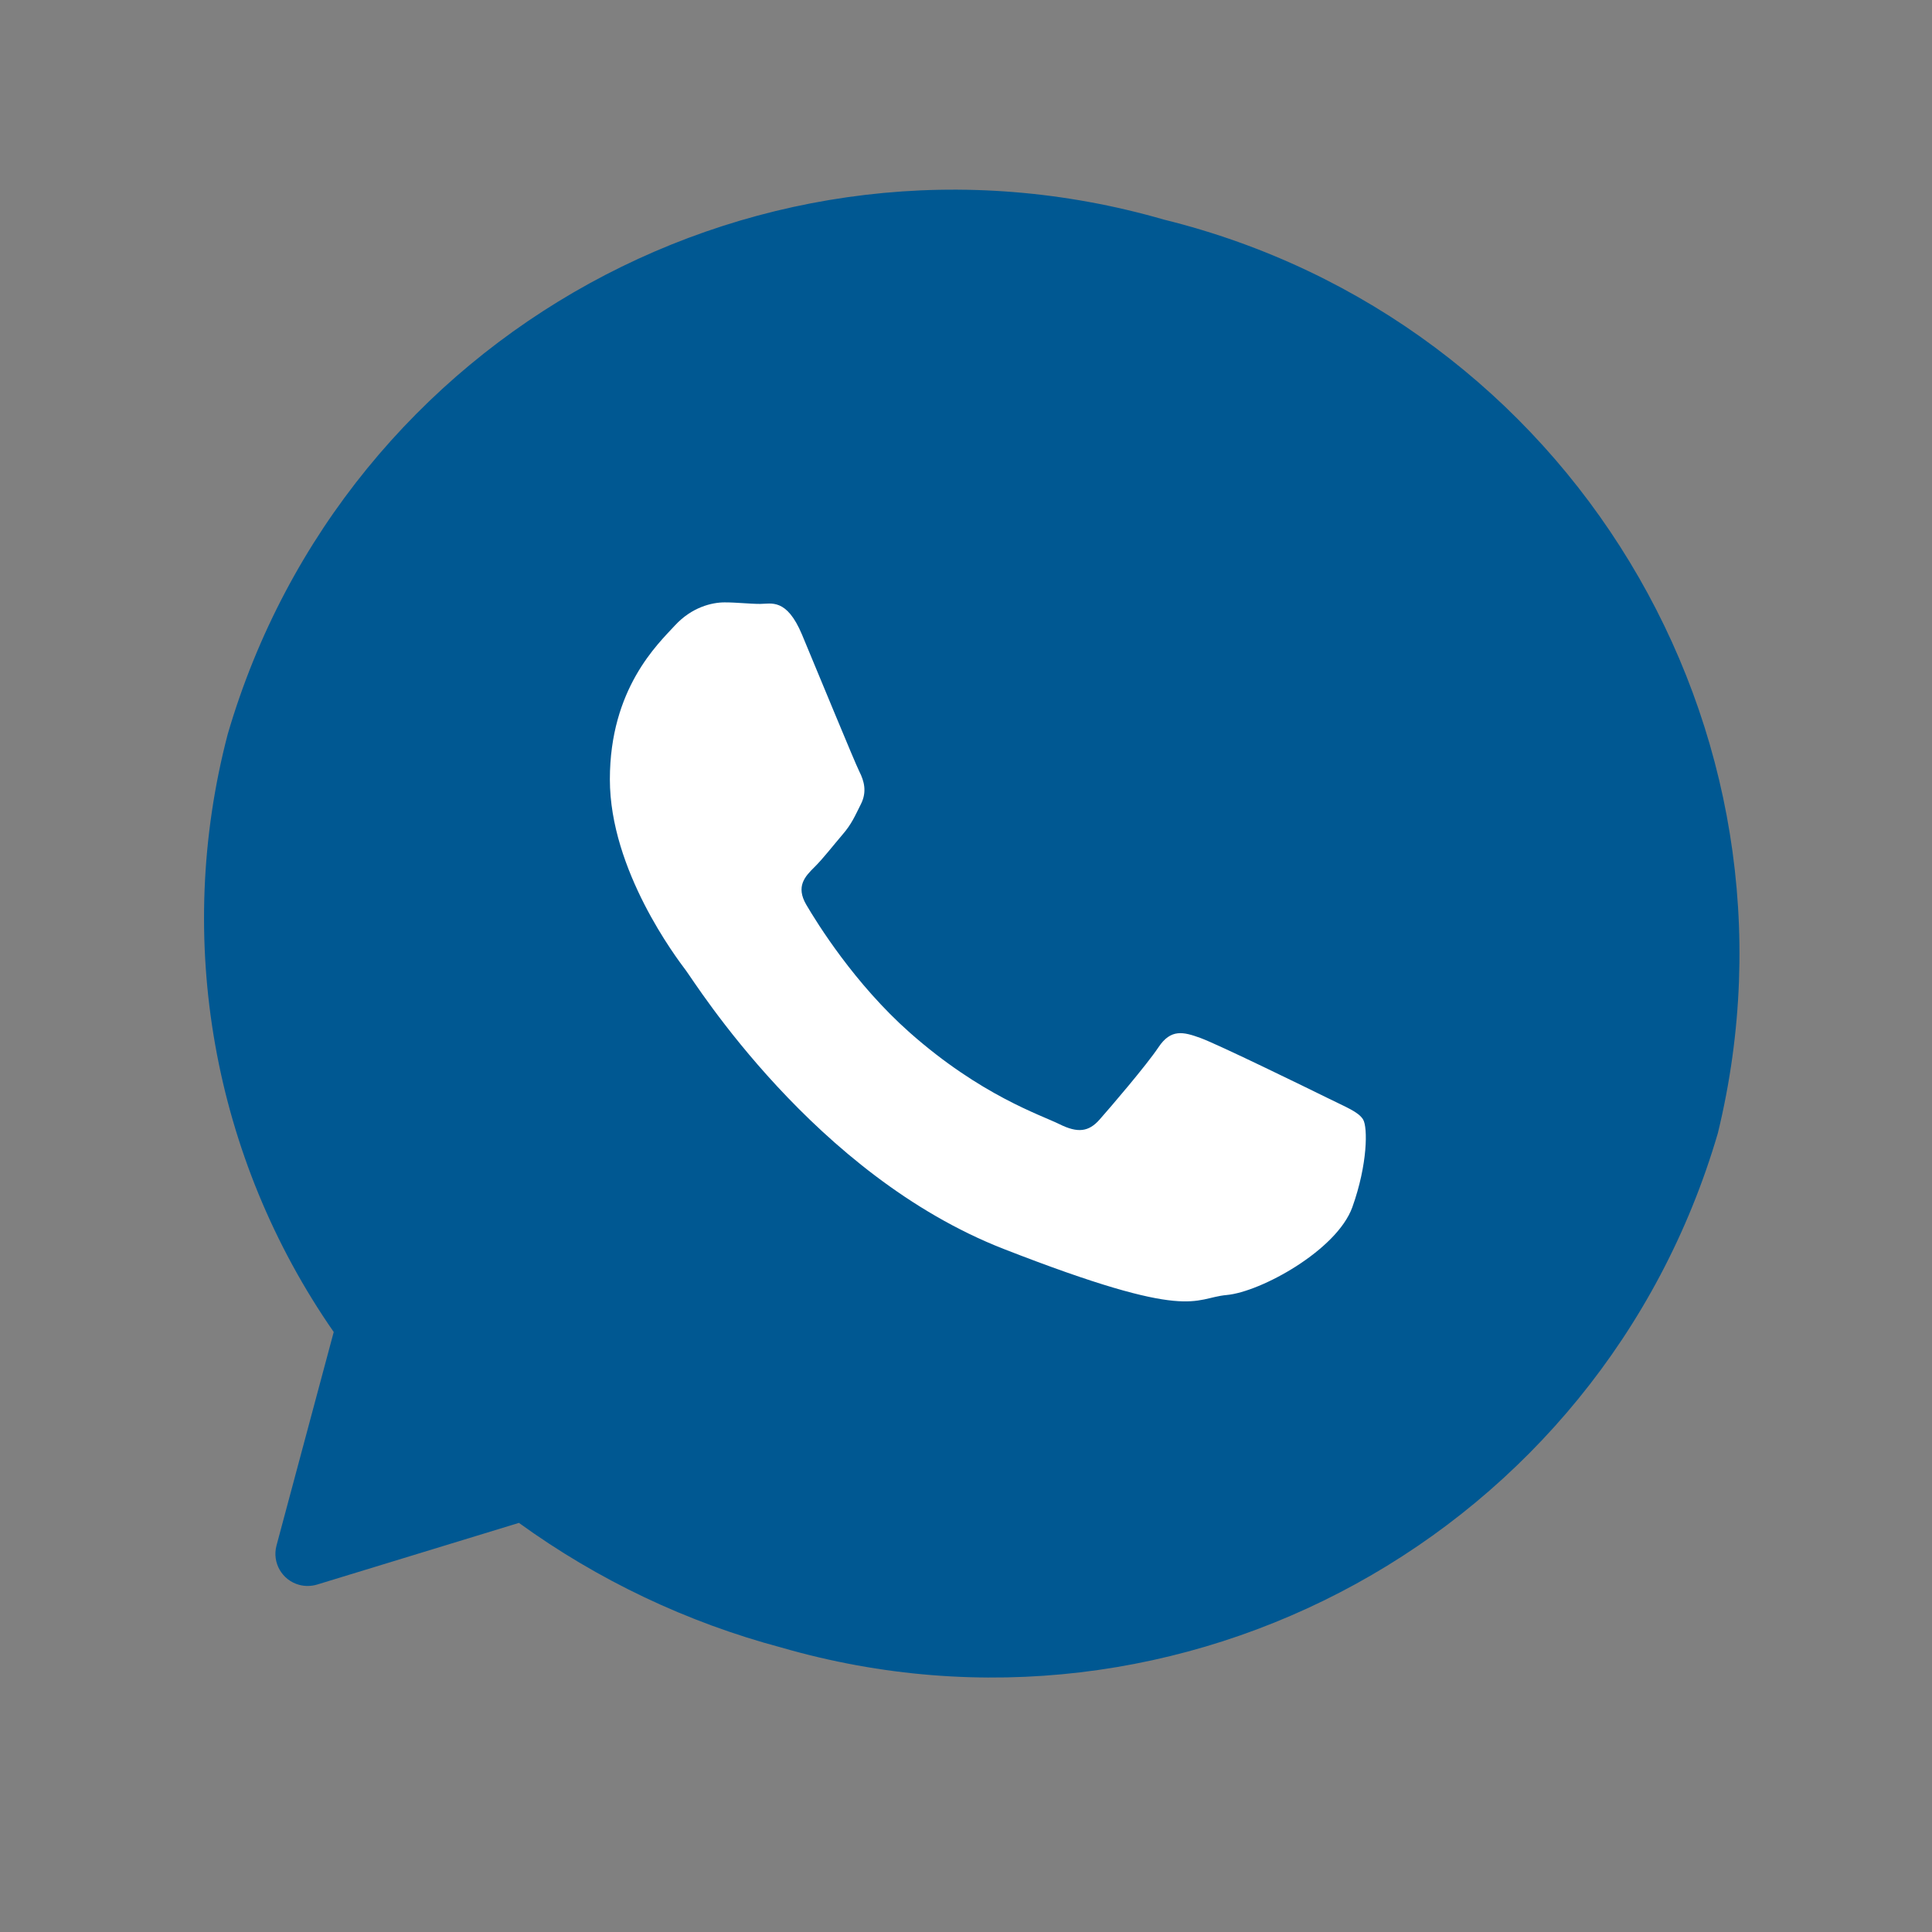 <?xml version="1.0" encoding="UTF-8"?>
<svg width="24px" height="24px" viewBox="0 0 24 24" version="1.1" xmlns="http://www.w3.org/2000/svg" xmlns:xlink="http://www.w3.org/1999/xlink">
    <rect x="0" y="0" width="24" height="24" fill="#808080" stroke="none"/>
    <!-- Generator: sketchtool 62 (101010) - https://sketch.com -->
    <title>72DD6483-F308-4EDF-B1AF-0851E4EA1FA6</title>
    <desc>Created with sketchtool.</desc>
    <g id="Proceso-E-Commerce-Propuesta" stroke="none" stroke-width="1" fill="none" fill-rule="evenodd">
        <g id="Oncosalud_Wireframes_Desktop_Filtro" transform="translate(-1065, -28)">
            <g id="Menu">
                <g id="wpp" transform="translate(1065, 28)">
                    <rect id="Rectangle-Copy" x="0" y="0" width="24" height="24"></rect>
                    <g id="Icon_wpp" fill-rule="nonzero">
                        <path d="M11.981,2.402 C6.803,2.3 2.518,6.406 2.4,11.584 C2.414,14.22 3.581,16.717 5.594,18.419 L5.594,21.165 C5.594,21.386 5.773,21.564 5.993,21.564 C6.068,21.564 6.141,21.543 6.205,21.504 L8.43,20.114 C9.564,20.547 10.767,20.768 11.981,20.766 C17.159,20.868 21.444,16.762 21.563,11.584 C21.444,6.406 17.159,2.3 11.981,2.402 Z" id="Path" fill="#005892" transform="translate(11.981, 11.982) rotate(-345) translate(-11.981, -11.982) "></path>
                        <g id="Group-42" transform="translate(7.2, 7.483)" fill="#FFFFFF">
                            <path d="M9.733,6.424 C9.675,6.328 9.521,6.271 9.29,6.156 C9.059,6.042 7.923,5.487 7.712,5.411 C7.5,5.334 7.345,5.296 7.192,5.525 C7.038,5.755 6.595,6.271 6.46,6.424 C6.325,6.577 6.19,6.596 5.959,6.481 C5.728,6.367 4.984,6.125 4.101,5.344 C3.415,4.736 2.951,3.986 2.816,3.756 C2.682,3.527 2.802,3.403 2.917,3.289 C3.022,3.186 3.149,3.021 3.264,2.887 C3.38,2.753 3.418,2.658 3.495,2.505 C3.572,2.352 3.534,2.218 3.476,2.103 C3.418,1.989 2.956,0.861 2.763,0.401 C2.571,-0.057 2.379,0.019 2.244,0.019 C2.109,0.019 1.955,-2.27373675e-13 1.801,-2.27373675e-13 C1.647,-2.27373675e-13 1.396,0.057 1.184,0.287 C0.973,0.516 0.376,1.071 0.376,2.199 C0.376,3.327 1.204,4.417 1.319,4.57 C1.435,4.722 2.917,7.113 5.266,8.031 C7.615,8.948 7.615,8.642 8.039,8.604 C8.462,8.565 9.405,8.049 9.599,7.514 C9.791,6.978 9.791,6.519 9.733,6.424 Z" id="WhatsApp"></path>
                        </g>
                    </g>
                </g>
            </g>
        </g>
    </g>
</svg>